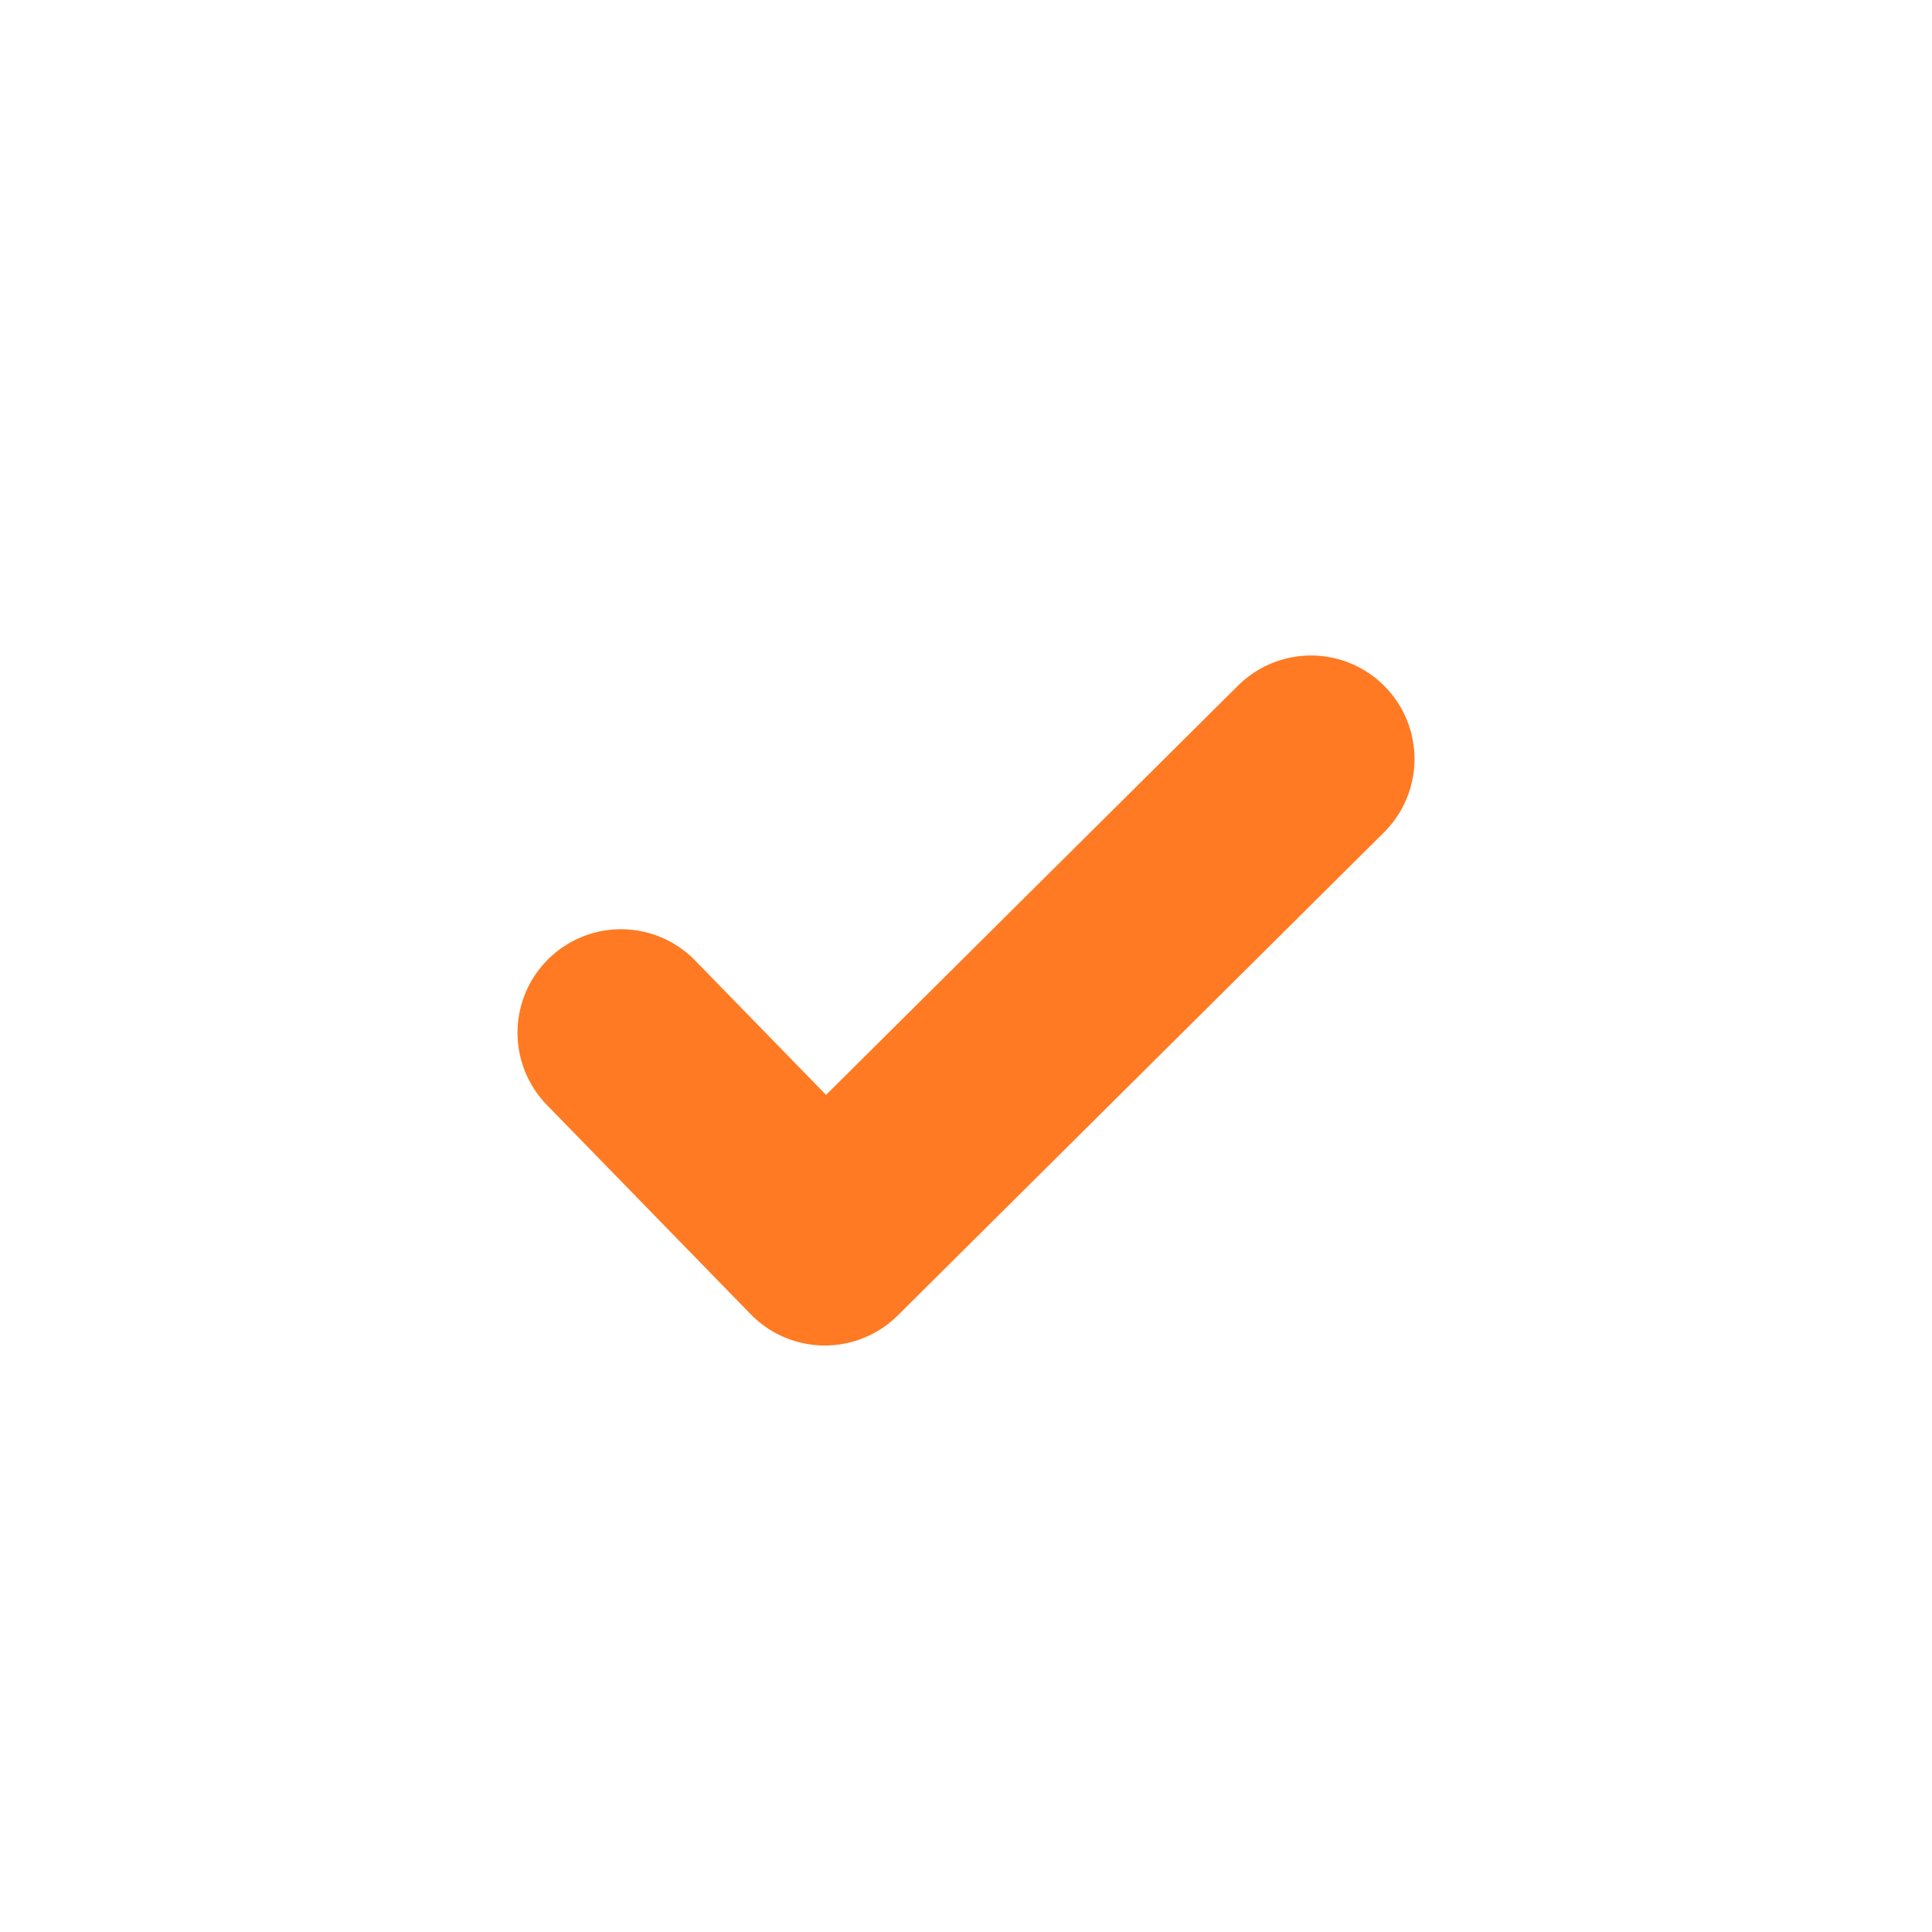 <svg width="28" height="28" viewBox="0 0 28 28" fill="none" xmlns="http://www.w3.org/2000/svg">
<path d="M9 14.967L11.954 18L19 11" stroke="#FF7A22" stroke-width="3" stroke-linecap="round" stroke-linejoin="round"/>
</svg>
